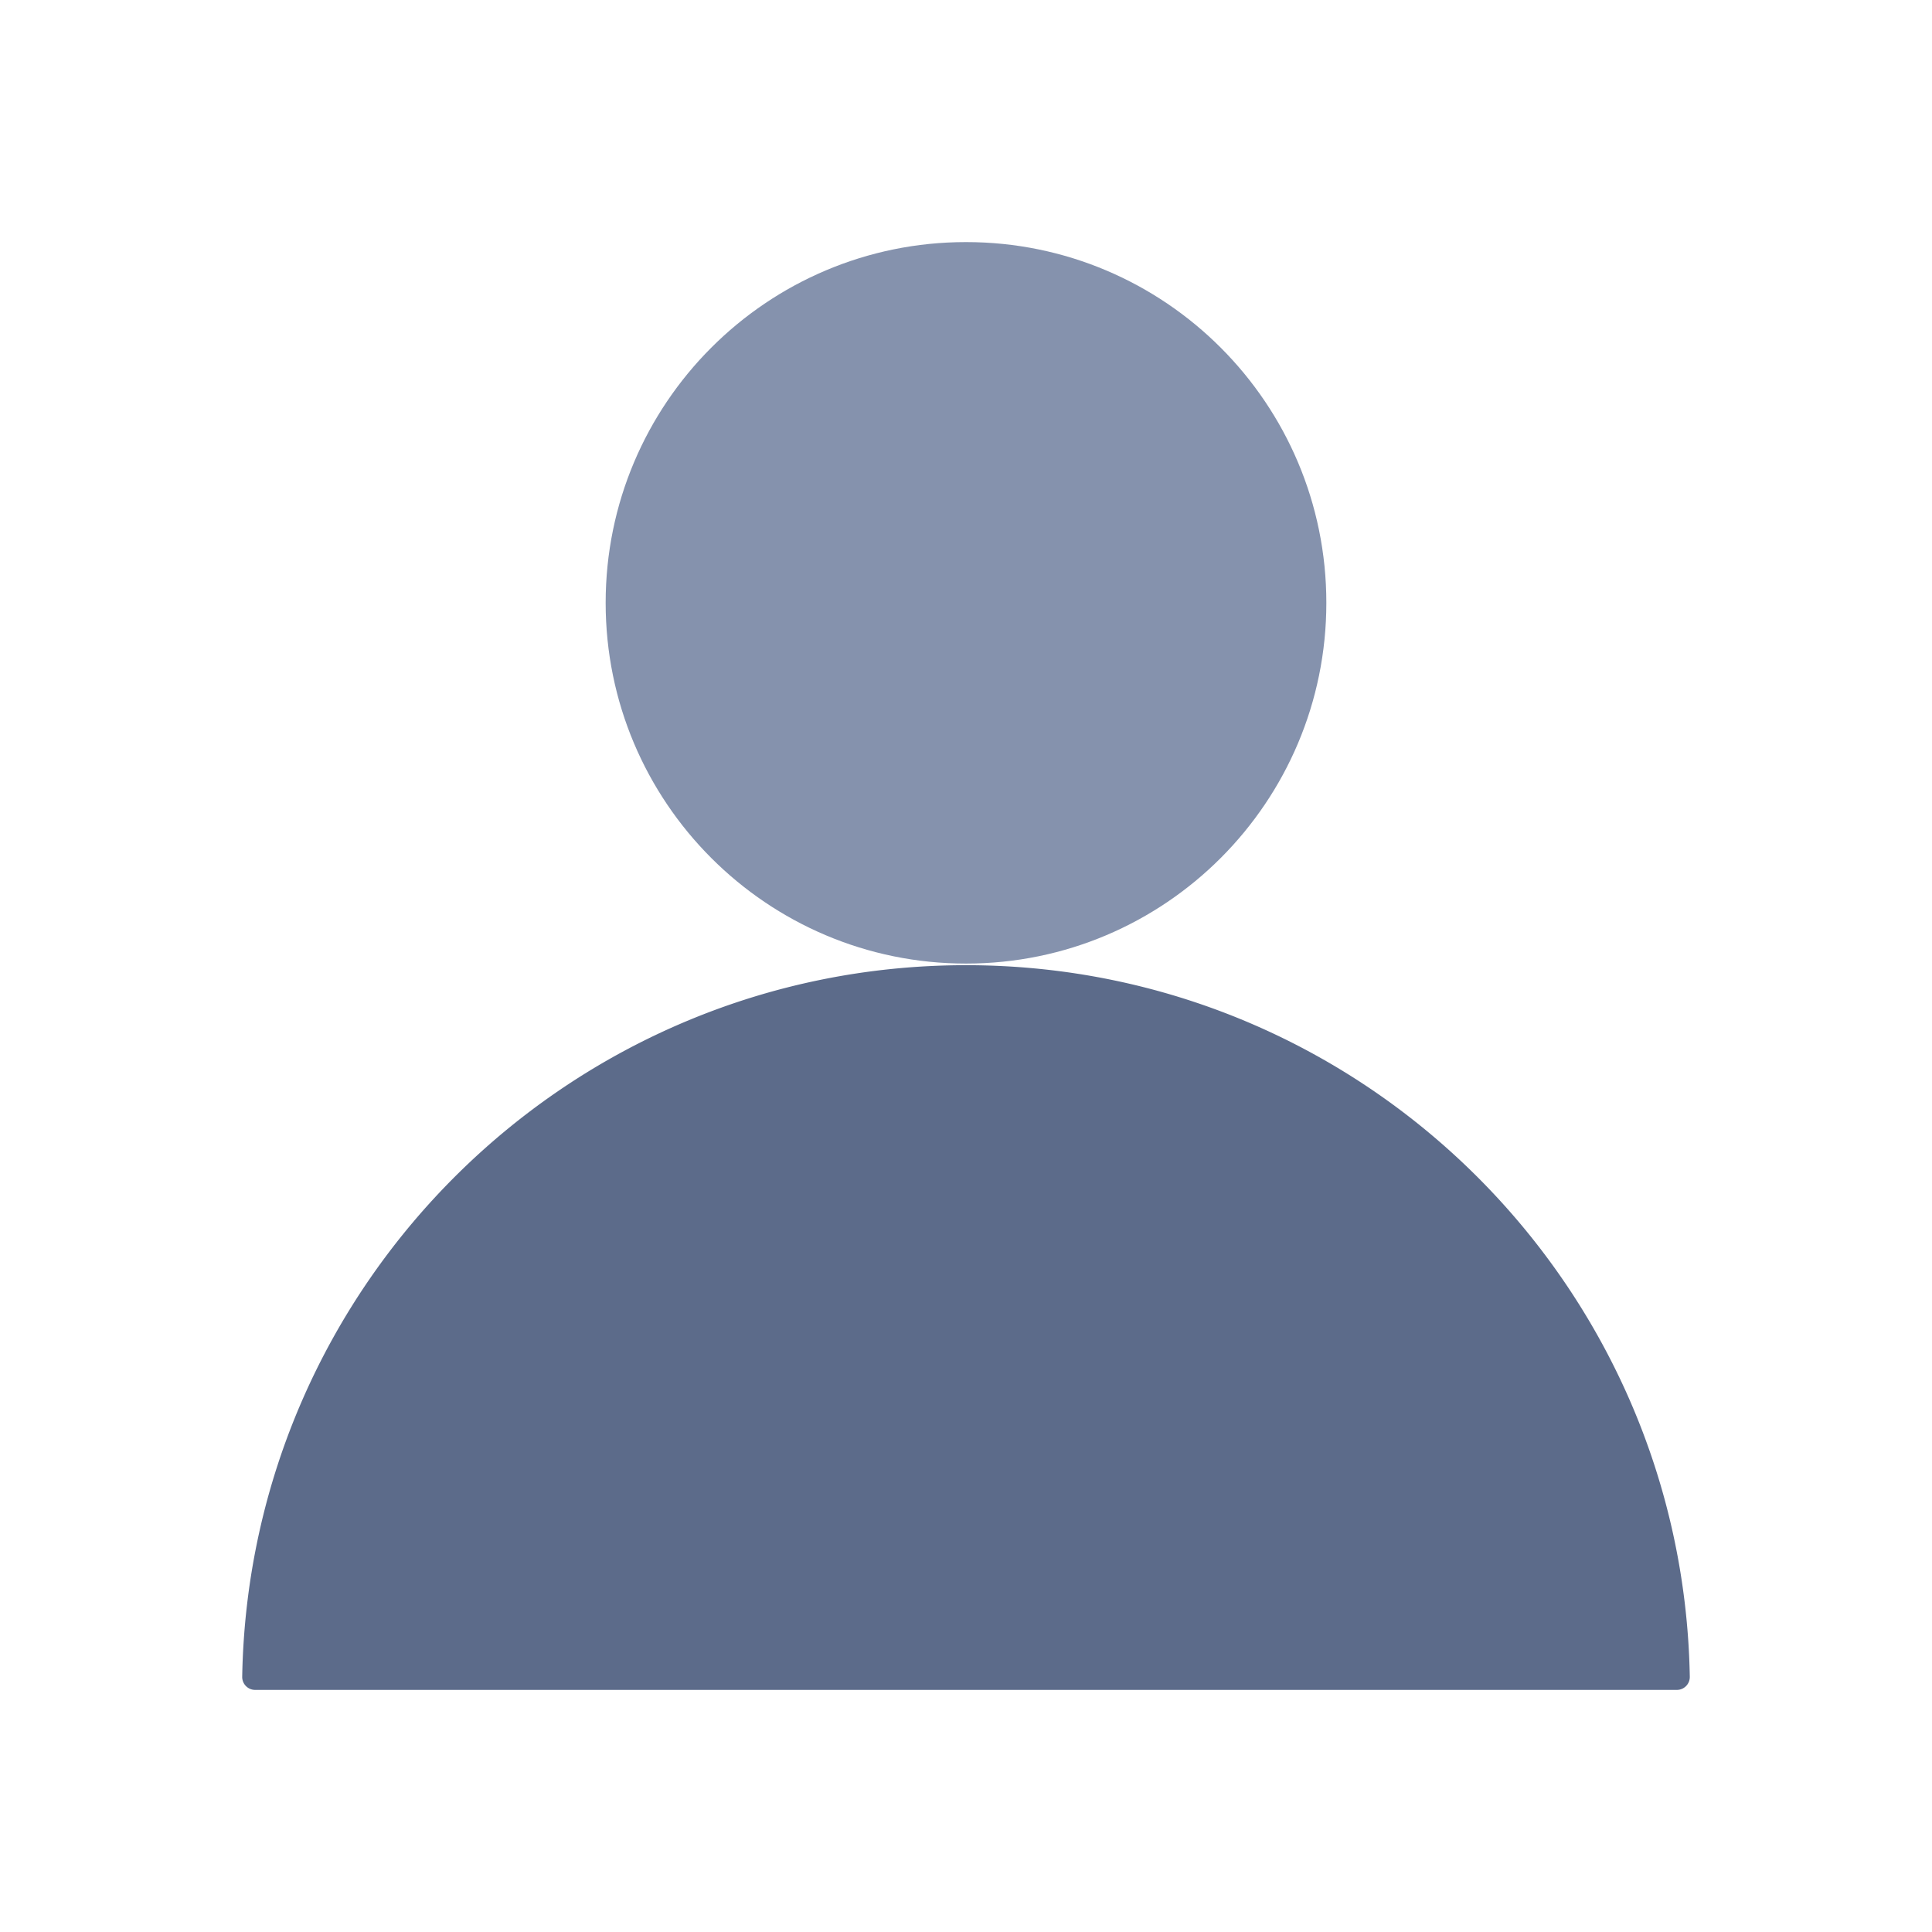 <?xml version="1.0" standalone="no"?>
<svg xmlns="http://www.w3.org/2000/svg" class="icon" viewBox="0 0 1024 1024">
  <g fill="none" fill-rule="evenodd" stroke="none" stroke-width="1">
    <path fill="#8592AD" d="M702.988 319.513c0 105.598-85.508 191.2-190.988 191.2s-190.988-85.602-190.988-191.2c0-105.598 85.508-191.201 190.988-191.201s190.988 85.603 190.988 191.2" />
    <path fill="#5C6B8A" d="M512 511.571c-209.575 0-379.906 168.214-383.627 377.134a6.863 6.863 0 0 0 6.858 6.983h753.538a6.863 6.863 0 0 0 6.858-6.983C891.906 679.785 721.575 511.571 512 511.571" />
  </g>
</svg>
